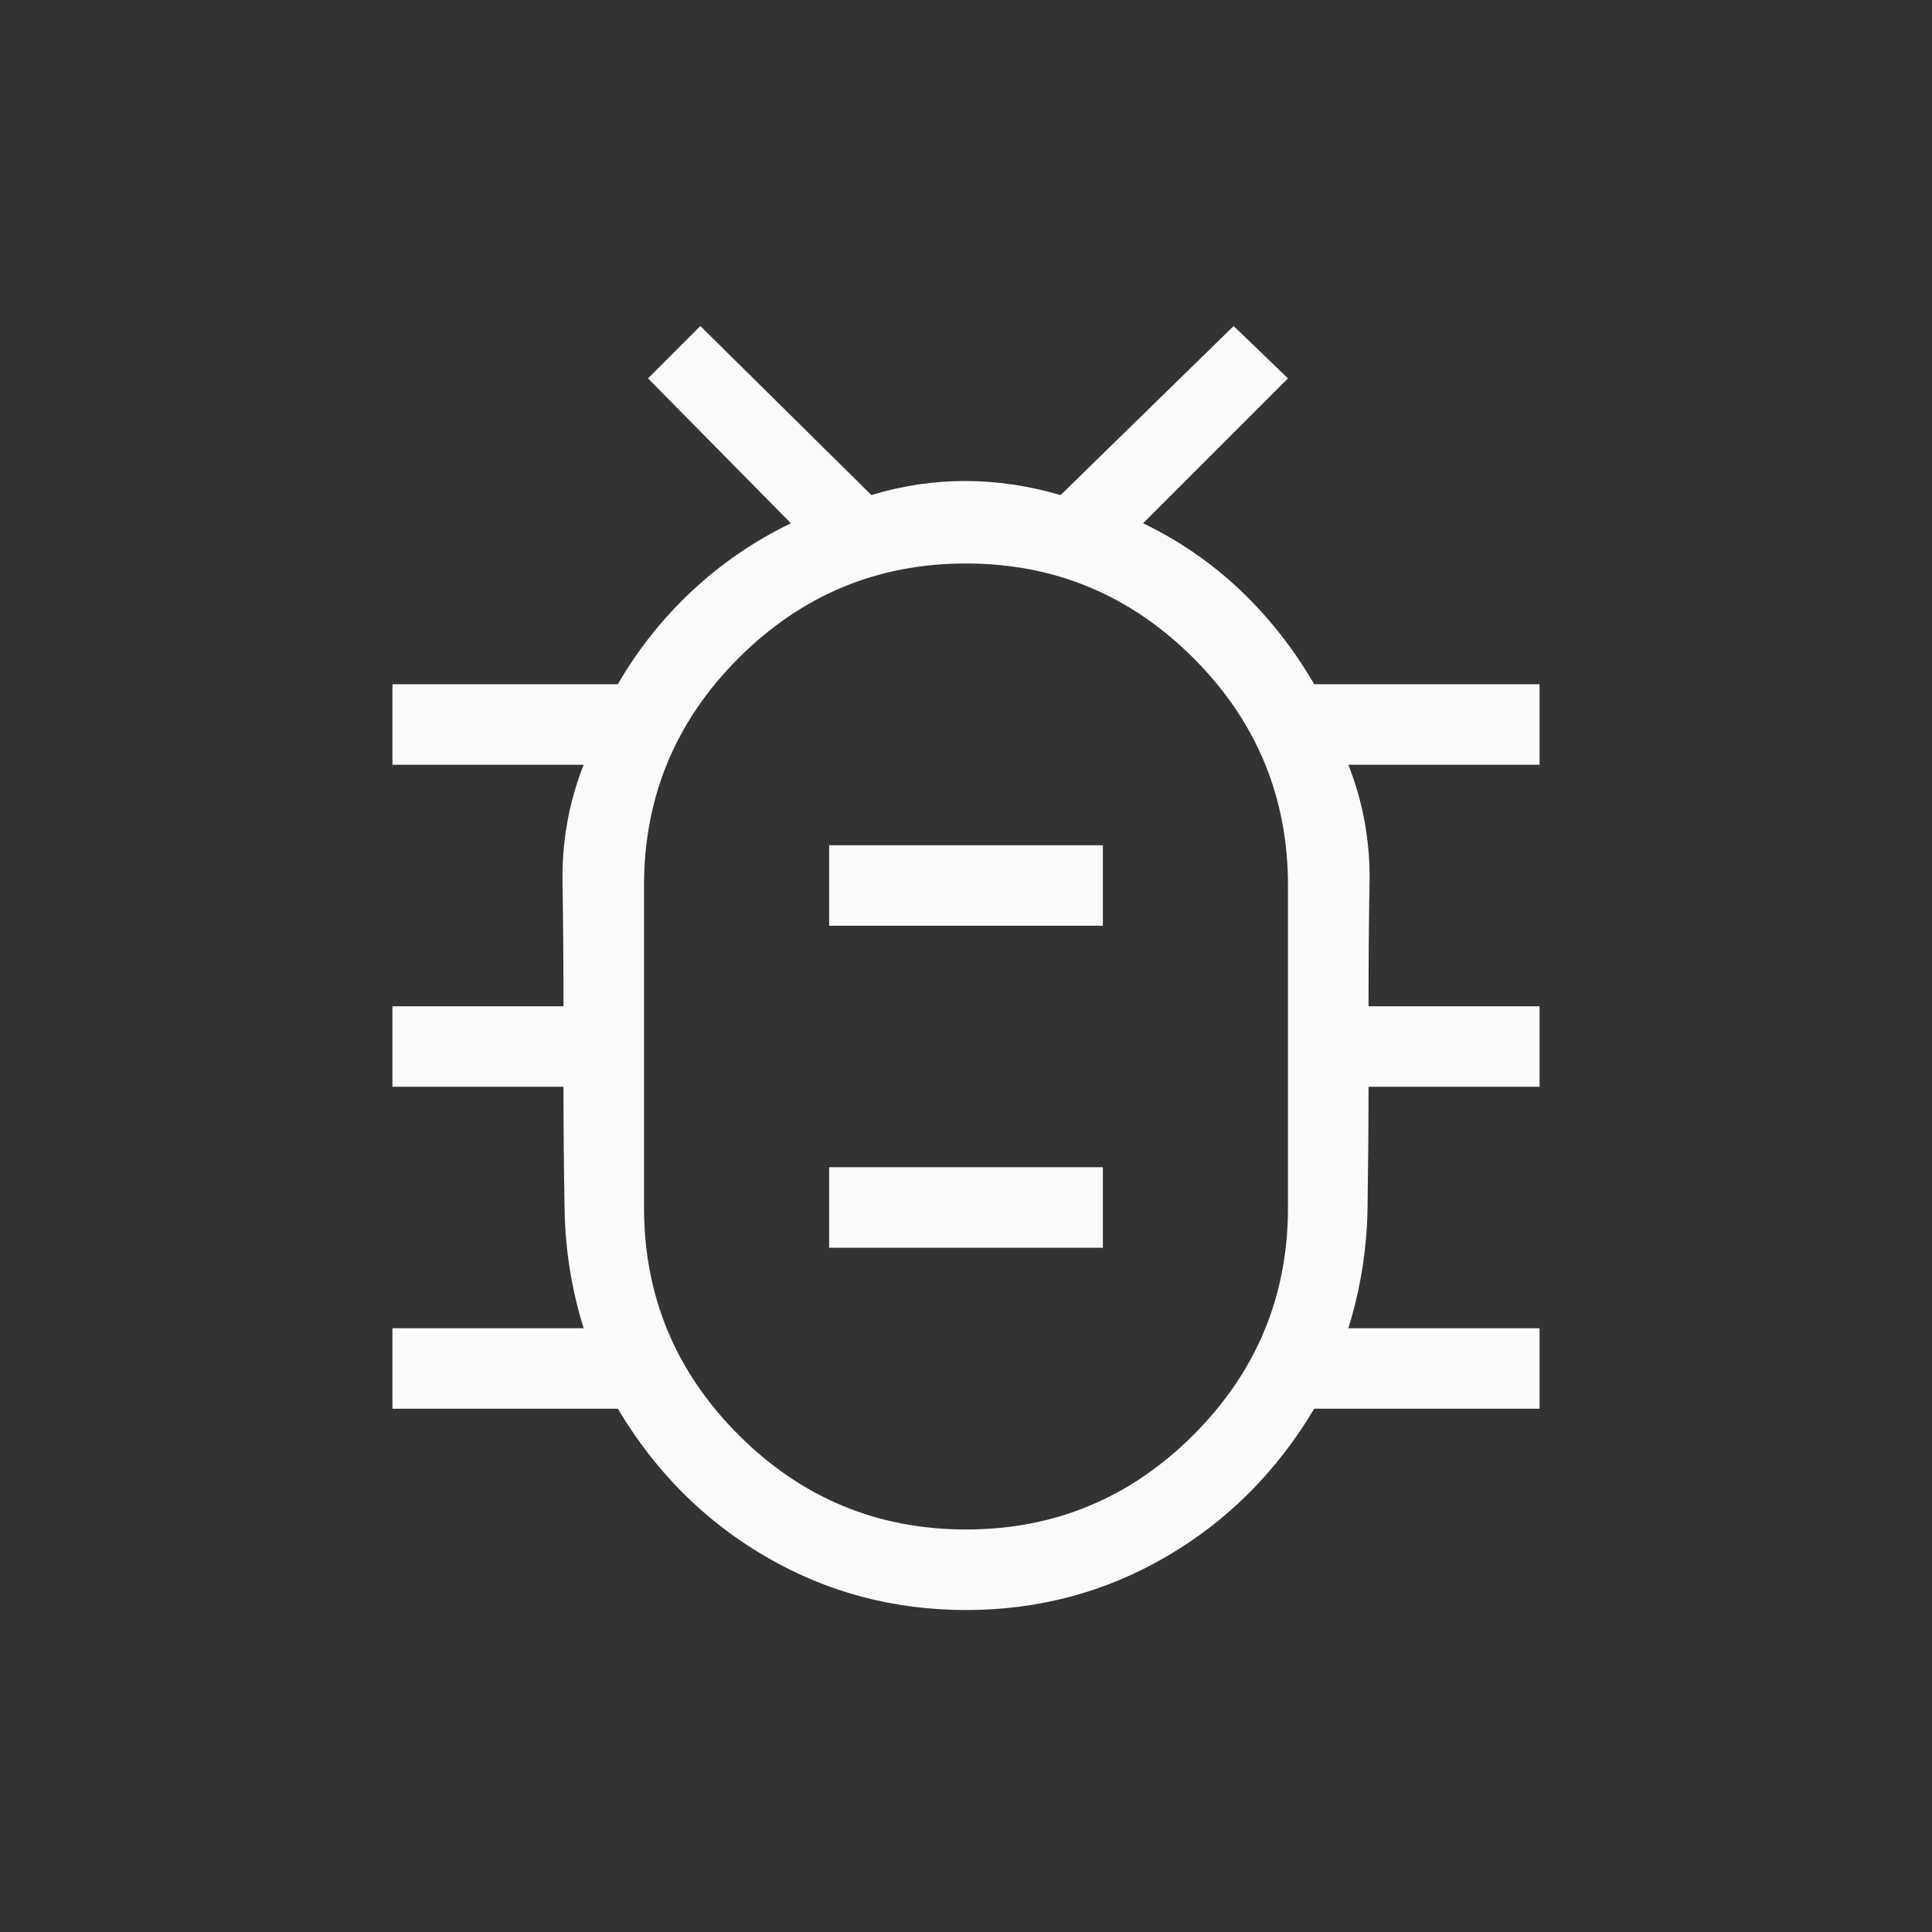 <svg width="32" height="32" viewBox="0 0 32 32" fill="none" xmlns="http://www.w3.org/2000/svg">
<rect x="0" y="0" width="32" height="32" fill="#333333" stroke="none"/>
<mask id="mask0_189_1925" style="mask-type:alpha" maskUnits="userSpaceOnUse" x="0" y="0" width="32" height="32">
<rect width="32" height="32" fill="#D9D9D9"/>
</mask>
<g mask="url(#mask0_189_1925)">
<path d="M16 26.667C14.8 26.667 13.694 26.372 12.683 25.783C11.672 25.194 10.856 24.378 10.233 23.333H6.5V22H9.667C9.467 21.356 9.361 20.694 9.351 20.016C9.339 19.339 9.333 18.667 9.333 18H6.5V16.667H9.333C9.333 15.978 9.328 15.294 9.317 14.616C9.306 13.939 9.422 13.289 9.667 12.667H6.5V11.333H10.233C10.567 10.756 10.978 10.239 11.467 9.783C11.956 9.328 12.5 8.956 13.1 8.667L10.733 6.267L11.6 5.4L14.433 8.2C14.944 8.044 15.461 7.967 15.984 7.967C16.506 7.967 17.033 8.044 17.567 8.2L20.433 5.4L21.333 6.267L18.933 8.667C19.533 8.956 20.072 9.328 20.551 9.783C21.028 10.239 21.433 10.756 21.767 11.333H25.5V12.667H22.333C22.578 13.289 22.695 13.939 22.684 14.616C22.672 15.294 22.667 15.978 22.667 16.667H25.5V18H22.667C22.667 18.667 22.661 19.339 22.651 20.016C22.639 20.694 22.533 21.356 22.333 22H25.5V23.333H21.767C21.144 24.378 20.328 25.194 19.317 25.783C18.306 26.372 17.2 26.667 16 26.667ZM16 25.333C17.467 25.333 18.722 24.811 19.767 23.767C20.811 22.722 21.333 21.467 21.333 20V14.667C21.333 13.2 20.811 11.944 19.767 10.9C18.722 9.856 17.467 9.333 16 9.333C14.533 9.333 13.278 9.856 12.233 10.9C11.189 11.944 10.667 13.2 10.667 14.667V20C10.667 21.467 11.189 22.722 12.233 23.767C13.278 24.811 14.533 25.333 16 25.333ZM13.733 20.667H18.267V19.333H13.733V20.667ZM13.733 15.333H18.267V14H13.733V15.333Z" fill="white" fill-opacity="0.98"/>
</g>
</svg>
